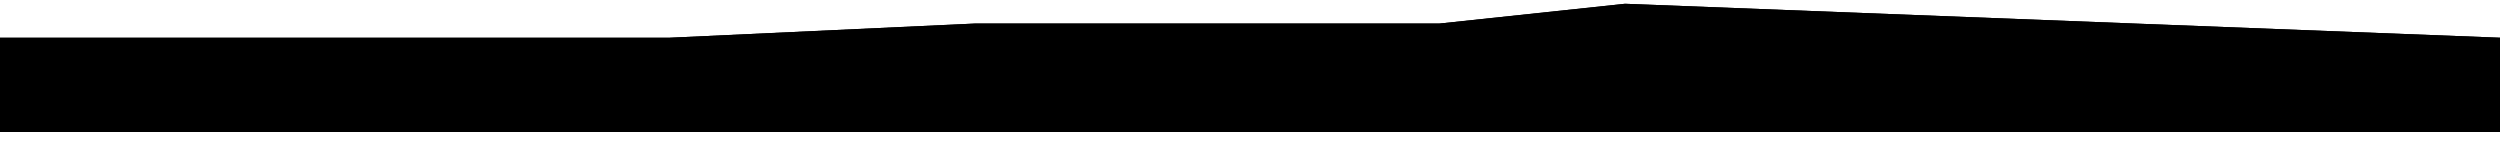 <svg viewBox="0 0 390 170" fill="none" xmlns="http://www.w3.org/2000/svg" style="width:100%; height:25px;" preserveAspectRatio="none">
  <g filter="url(#filter0_d_102_134)">
    <path d="M0 70H104.5L152 55H224.5L253.5 34L390 70V170H0V70Z" fill="black"/>
    <path d="M389.5 70.385V169.5H0.5V70.5H104.5H104.577L104.651 70.477L152.077 55.5H224.5H224.662L224.793 55.405L253.601 34.544L389.5 70.385Z" stroke="black"/>
  </g>
  <defs>
    <filter id="filter0_d_102_134" x="-4" y="0" width="398" height="170" filterUnits="userSpaceOnUse" color-interpolation-filters="sRGB">
      <feFlood flood-opacity="0" result="BackgroundImageFix"/>
      <feColorMatrix in="SourceAlpha" type="matrix" values="0 0 0 0 0 0 0 0 0 0 0 0 0 0 0 0 0 0 127 0" result="hardAlpha"/>
      <feOffset dy="-30"/>
      <feGaussianBlur stdDeviation="2"/>
      <feComposite in2="hardAlpha" operator="out"/>
      <feColorMatrix type="matrix" values="0 0 0 0 0 0 0 0 0 0 0 0 0 0 0 0 0 0 0.25 0"/>
      <feBlend mode="normal" in2="BackgroundImageFix" result="effect1_dropShadow_102_134"/>
      <feBlend mode="normal" in="SourceGraphic" in2="effect1_dropShadow_102_134" result="shape"/>
    </filter>
  </defs>
</svg>
